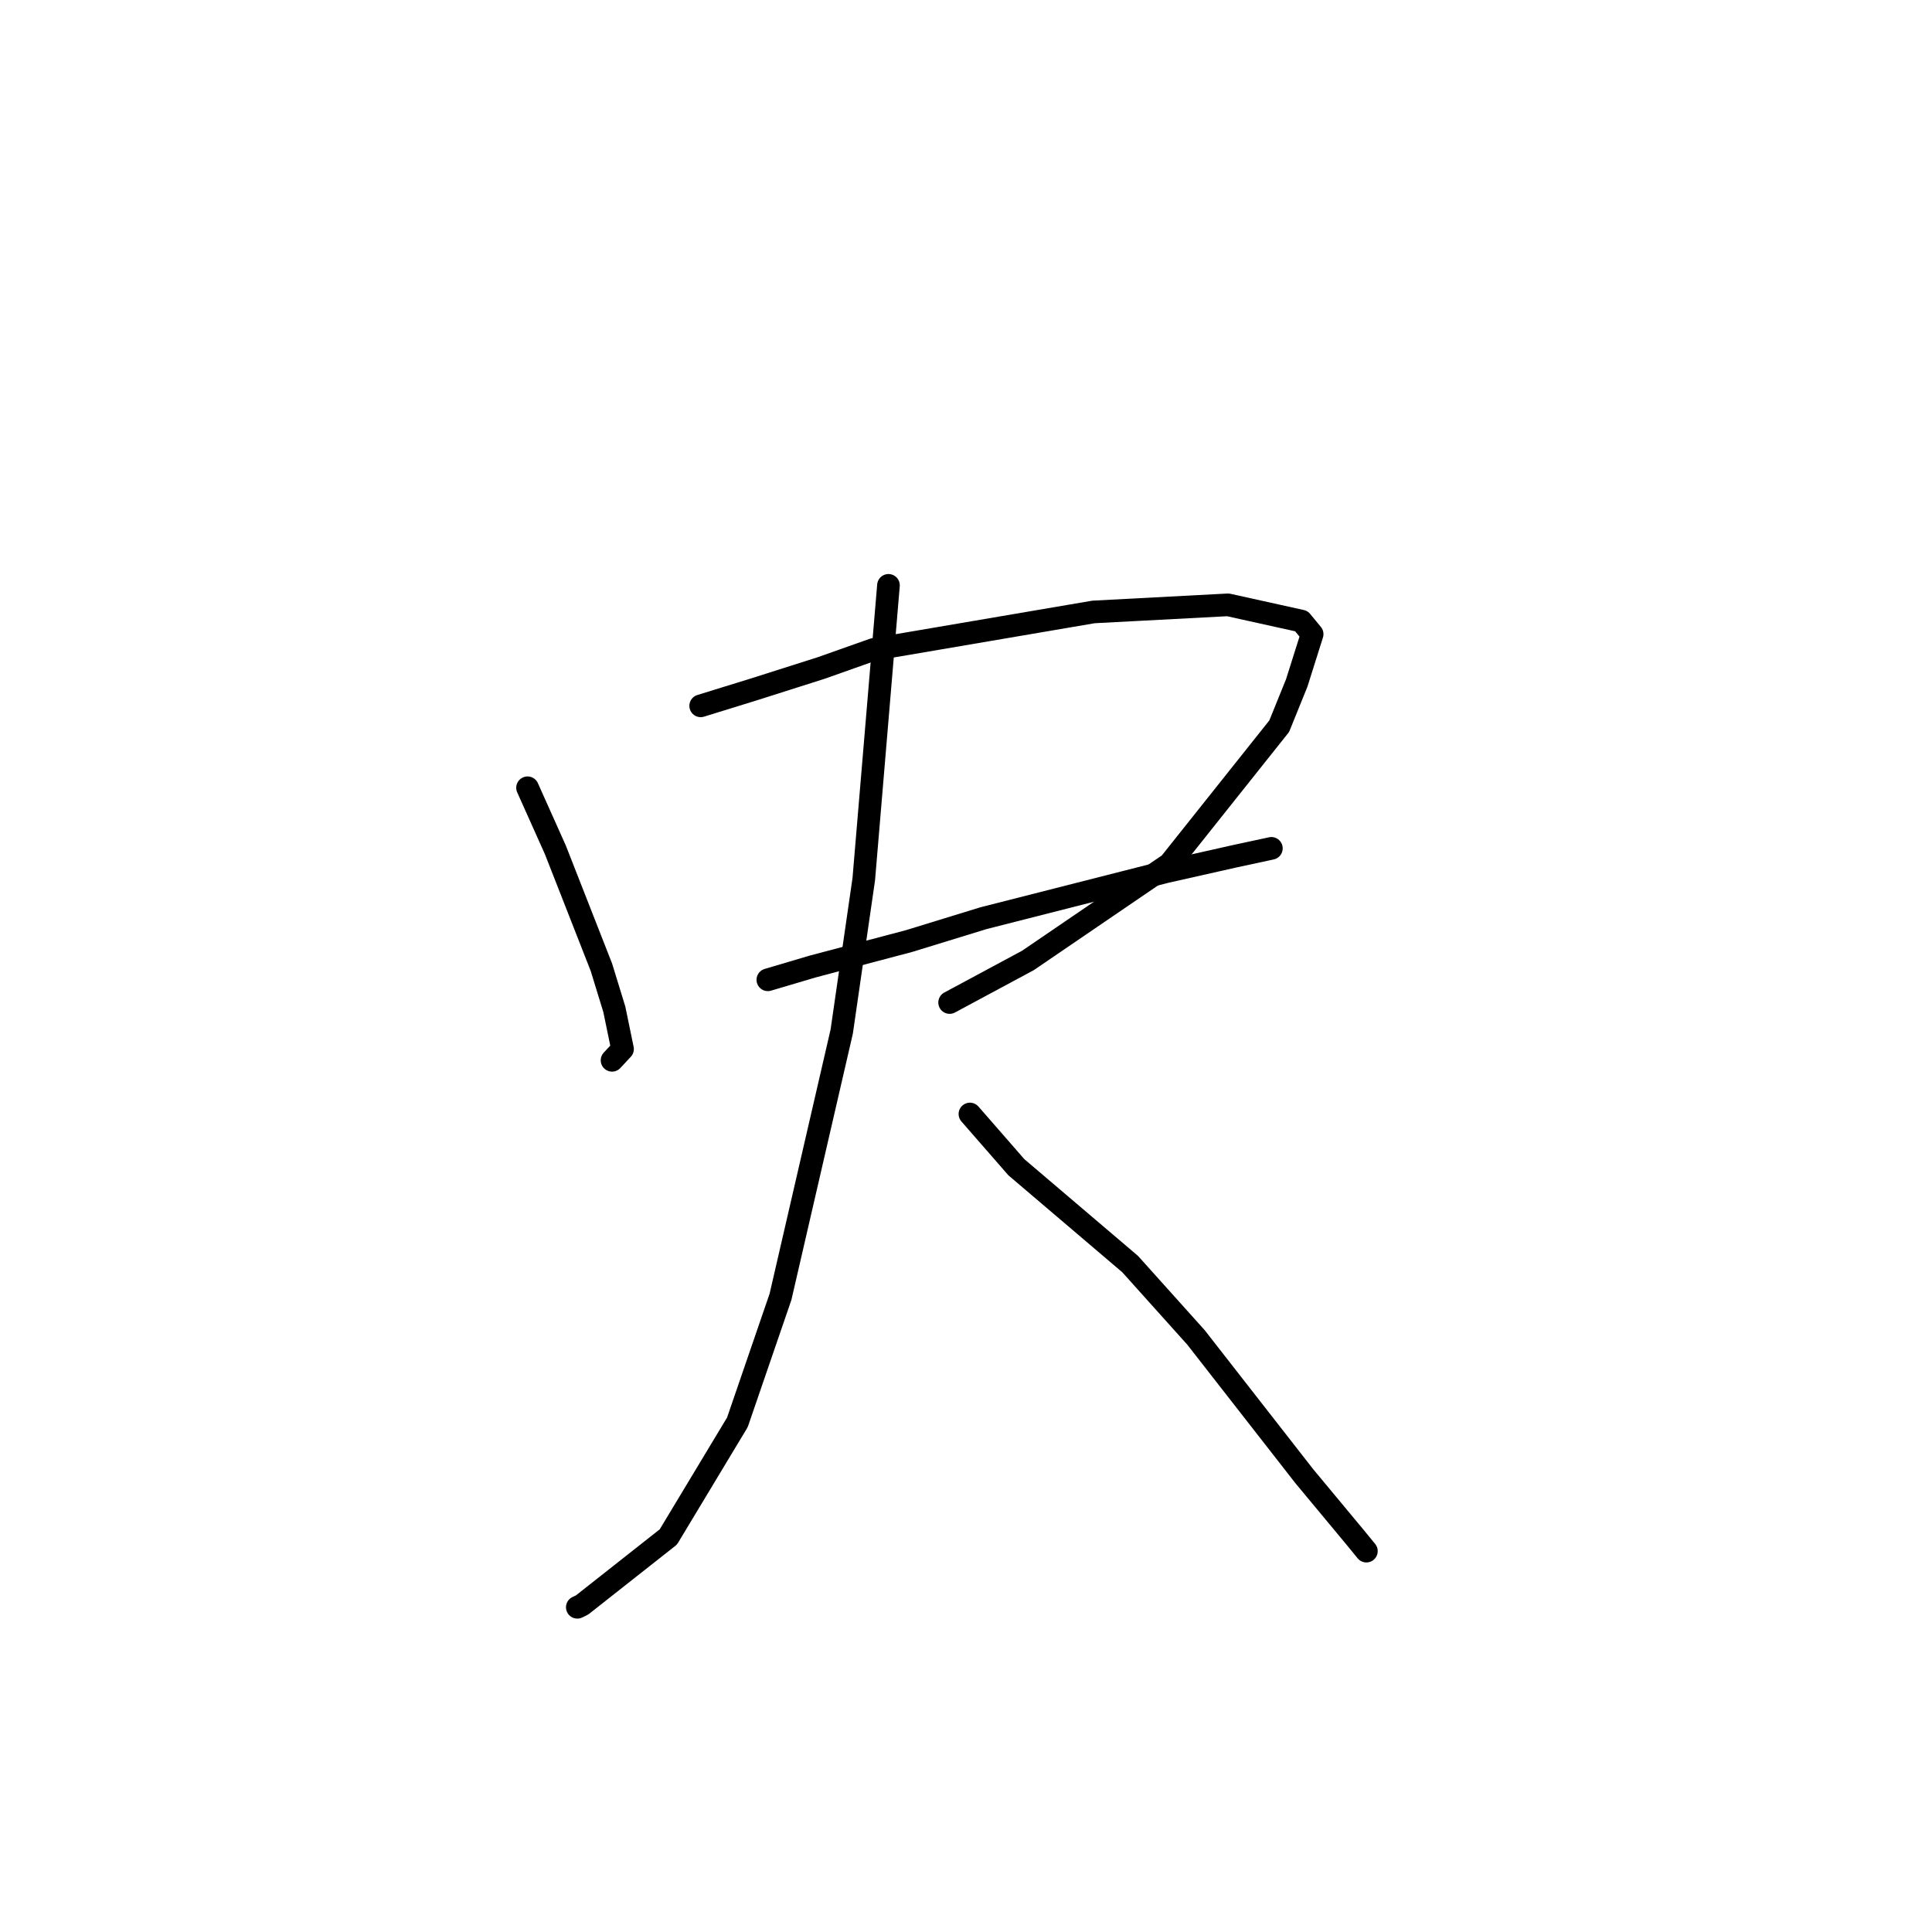 <?xml version="1.0" standalone="no"?>
    <svg width="256" height="256" xmlns="http://www.w3.org/2000/svg" version="1.1">
    <polyline stroke="black" stroke-width="3" stroke-linecap="round" fill="transparent" stroke-linejoin="round" points="69.903 104.383 73.591 112.615 79.69 128.169 81.403 133.746 82.488 139.007 81.19 140.4 81.1 140.496 " />
        <polyline stroke="black" stroke-width="3" stroke-linecap="round" fill="transparent" stroke-linejoin="round" points="92.844 93.527 99.819 91.372 108.79 88.52 115.759 86.053 144.899 81.086 162.714 80.145 172.44 82.296 173.854 84.013 173.866 84.028 171.821 90.504 169.503 96.224 154.984 114.459 136.211 127.261 125.83 132.84 " />
        <polyline stroke="black" stroke-width="3" stroke-linecap="round" fill="transparent" stroke-linejoin="round" points="101.744 129.828 107.717 128.06 120.435 124.7 130.327 121.661 154.537 115.499 163.64 113.451 168.421 112.422 168.463 112.412 " />
        <polyline stroke="black" stroke-width="3" stroke-linecap="round" fill="transparent" stroke-linejoin="round" points="117.726 77.563 114.455 116.488 111.533 136.686 103.421 171.831 97.706 188.47 88.561 203.651 77.114 212.678 76.495 212.972 " />
        <polyline stroke="black" stroke-width="3" stroke-linecap="round" fill="transparent" stroke-linejoin="round" points="128.521 147.611 134.673 154.663 149.748 167.495 158.474 177.214 172.824 195.601 179.549 203.691 181.054 205.532 " />
        </svg>